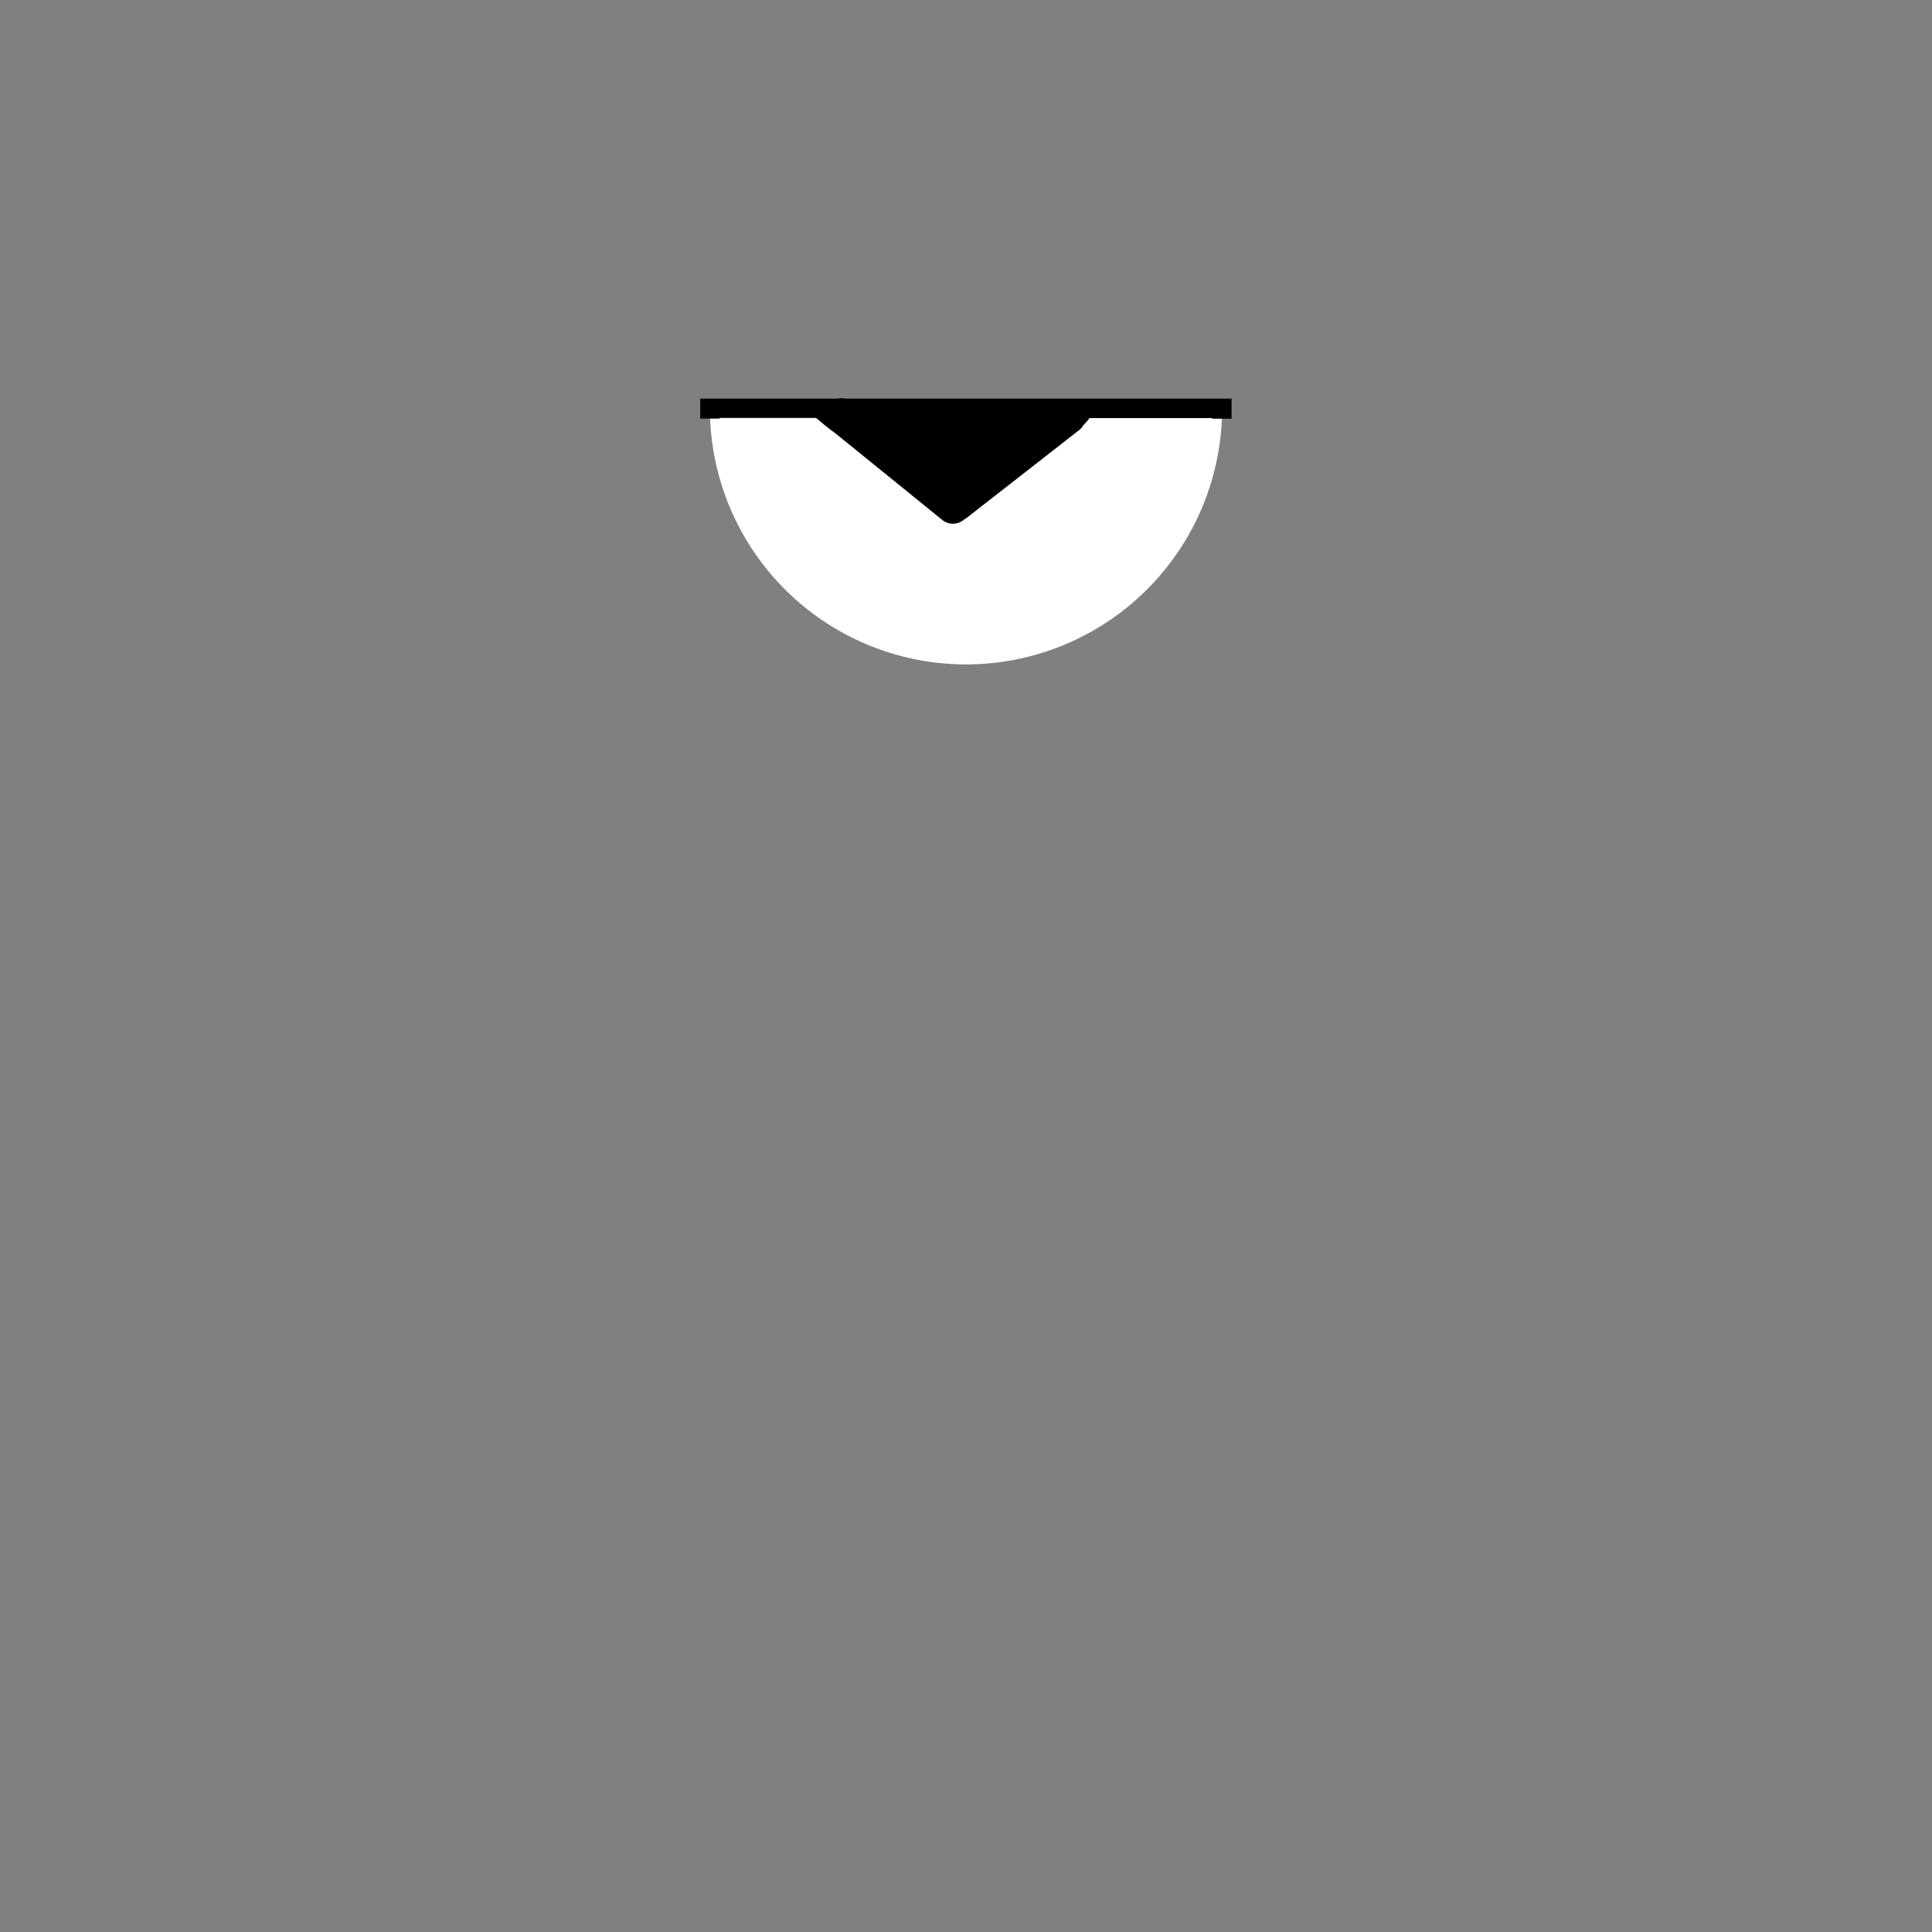 <svg xmlns="http://www.w3.org/2000/svg" viewBox="0 0 300 300">
  <rect x="0" y="0" width="300" height="300" fill="#808080" stroke="none"/>
  <defs>
    <style>
      .a {
        fill: #fff;
      }
    </style>
  </defs>
  <title>attack</title>
  <g>
    <path class="a" d="M150,103.17A39.78,39.78,0,0,0,189.77,63.4H110.23A39.78,39.78,0,0,0,150,103.17Z"/>
    <path d="M131.26,61.9a2.8,2.8,0,0,0-.59-.07,2.73,2.73,0,0,0-.59.07H108.73v1.5c0,.53,0,1.07,0,1.6h3a.34.34,0,0,1,0-.1h15a.46.46,0,0,0,.07.07c.9.73,1.83,1.54,2.8,2.22L146.3,80.72a2.61,2.61,0,0,0,3.41-.06,2.42,2.42,0,0,0,.4-.25L167.6,66.76a2.23,2.23,0,0,0,.62-.74,7.87,7.87,0,0,0,.88-1,.53.53,0,0,0,.06-.1h19.08a.34.34,0,0,1,0,.1h3c0-.53,0-1.07,0-1.6V61.9Z"/>
  </g>
</svg>
